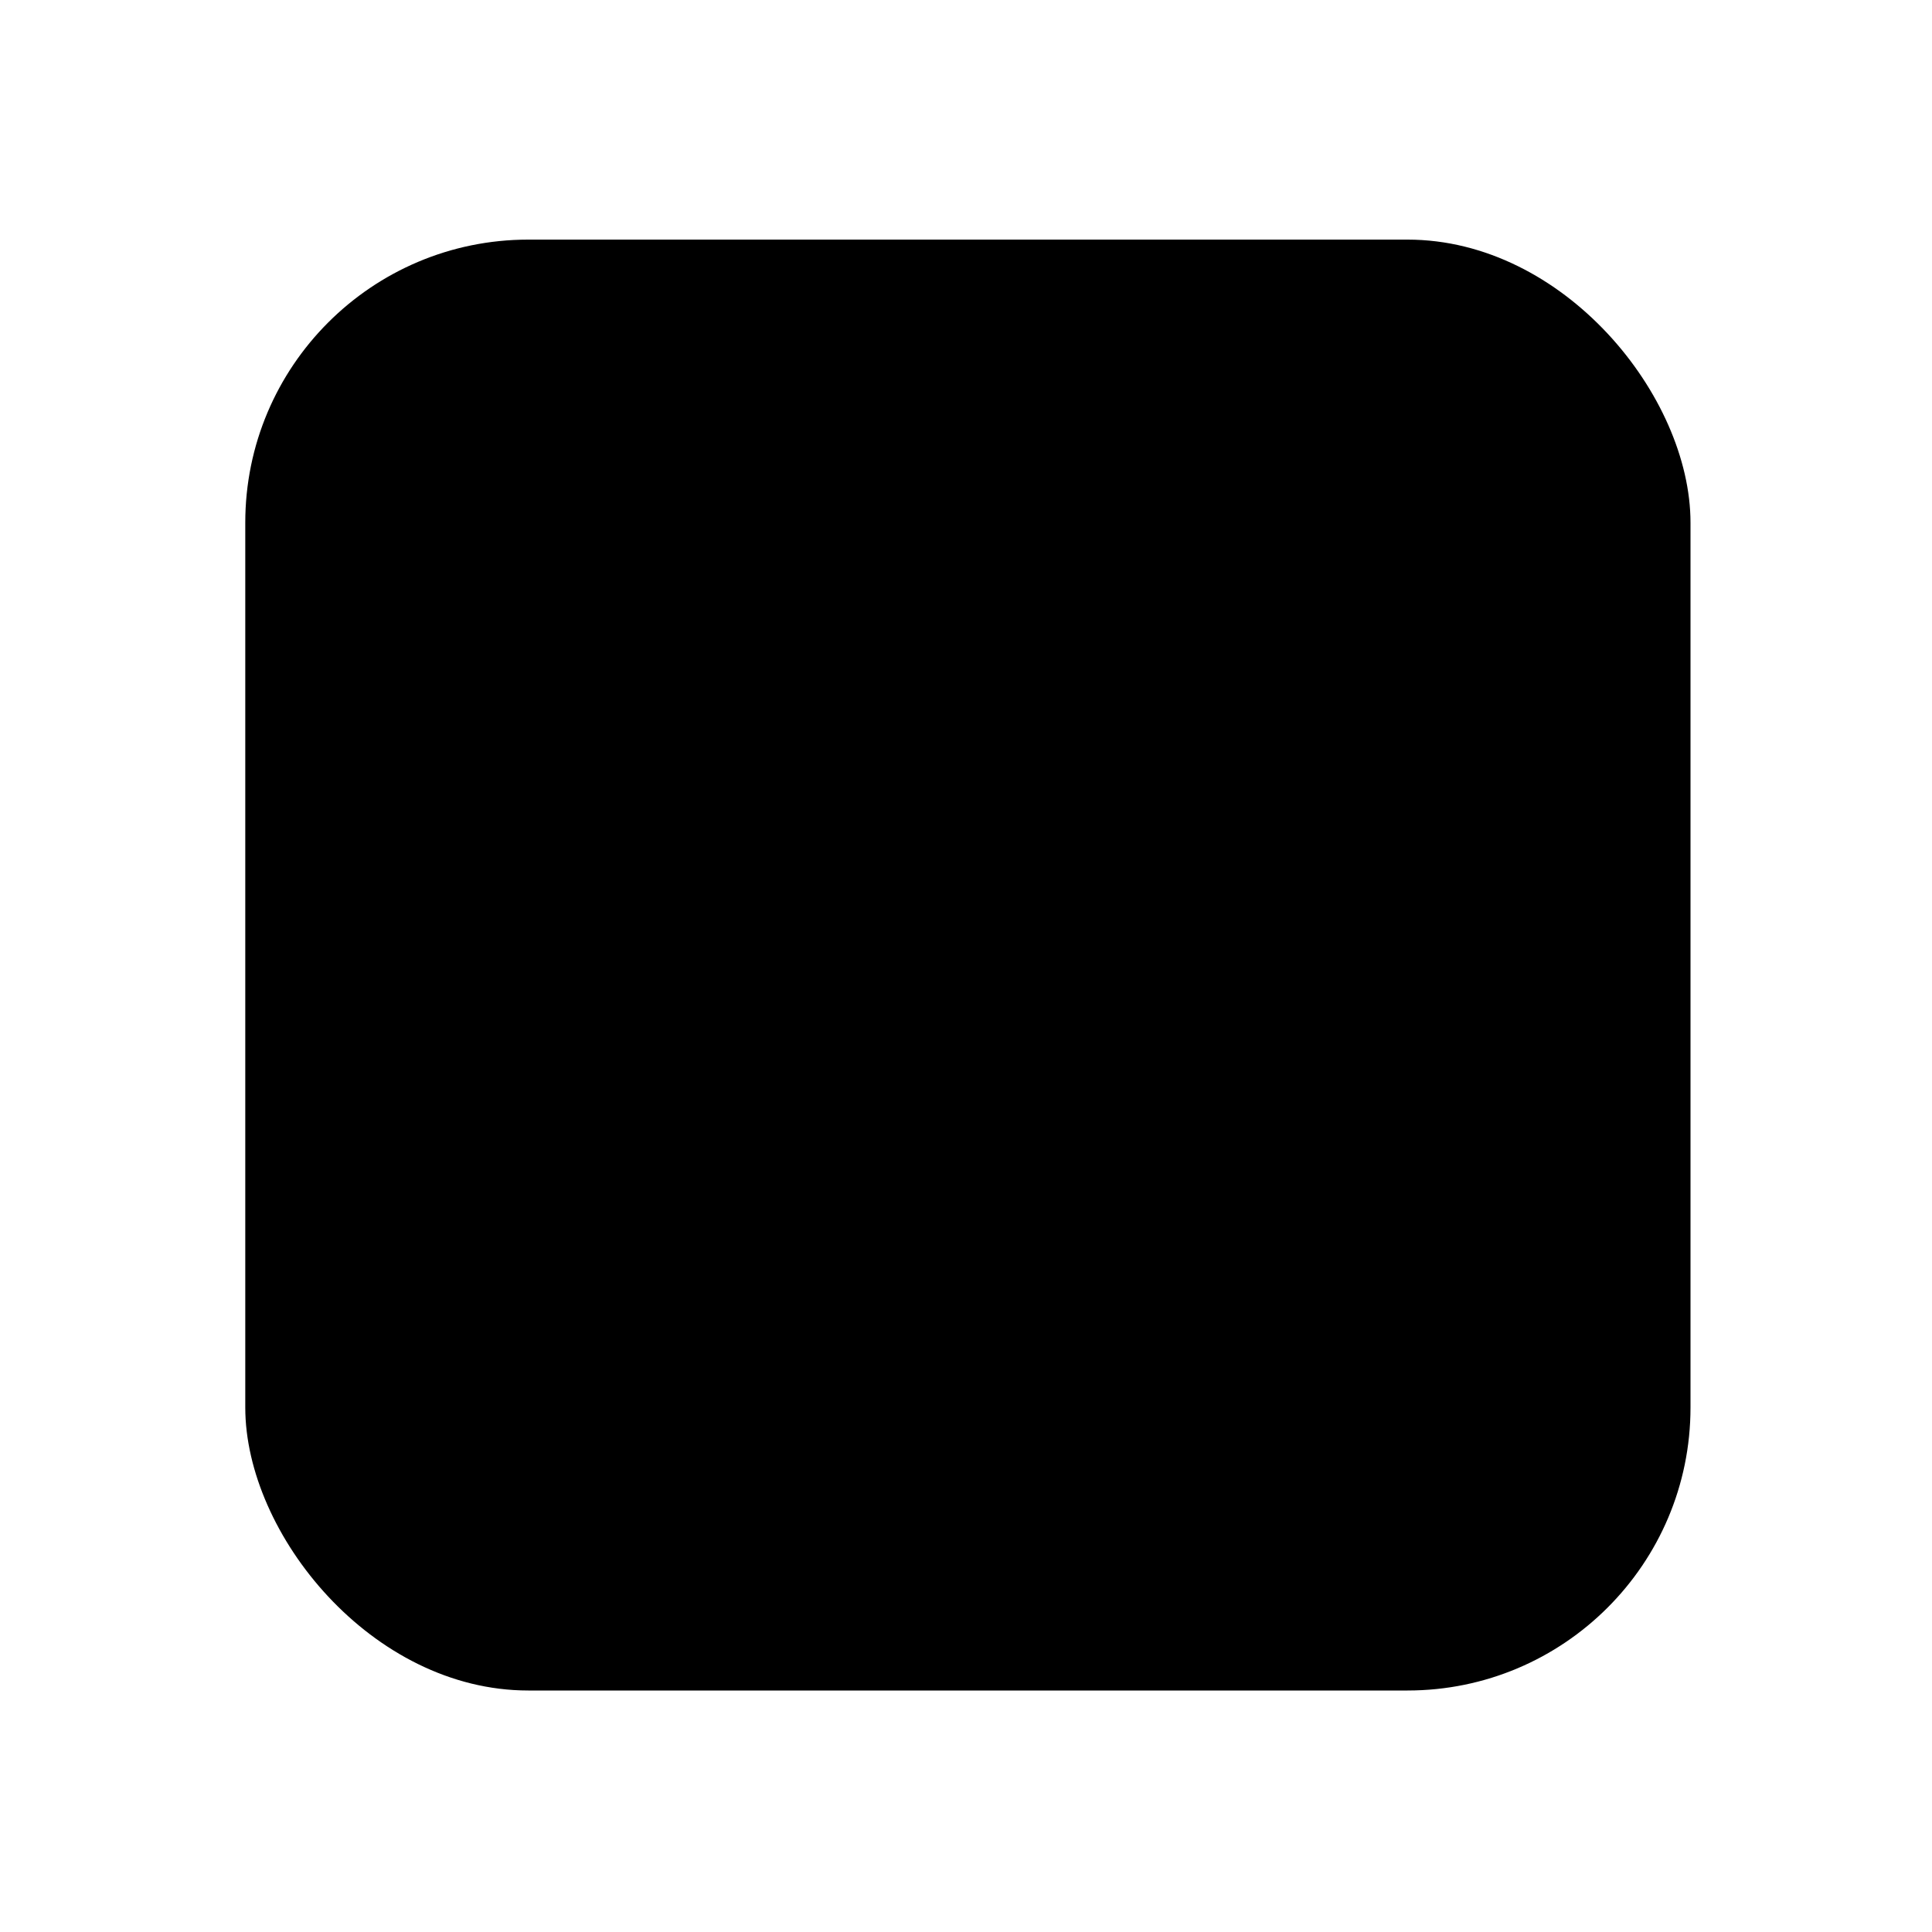 <svg width="1024" height="1024" viewBox="0 0 1024 1024" fill="none" xmlns="http://www.w3.org/2000/svg">
<rect x="130" y="127" width="766" height="769" rx="150" fill="url(#paint0_linear_1_4)" style=""/>
<rect x="154" y="152" width="716" height="719" rx="150" fill="url(#paint1_linear_1_4)" style=""/>
<defs>
<linearGradient id="paint0_linear_1_4" x1="-117" y1="-184.5" x2="811.5" y2="832" gradientUnits="userSpaceOnUse">
<stop offset="0.229" stop-color="#D6D8DB" style="stop-color:#D6D8DB;stop-color:color(display-p3 0.839 0.847 0.859);stop-opacity:1;"/>
<stop offset="0.81" stop-color="#49505B" style="stop-color:#49505B;stop-color:color(display-p3 0.287 0.315 0.357);stop-opacity:1;"/>
</linearGradient>
<linearGradient id="paint1_linear_1_4" x1="915.802" y1="915.879" x2="-200.109" y2="-243.193" gradientUnits="userSpaceOnUse">
<stop offset="0.439" stop-color="#2F3338" style="stop-color:#2F3338;stop-color:color(display-p3 0.184 0.2 0.22);stop-opacity:1;"/>
<stop offset="1" stop-color="#85909E" style="stop-color:#85909E;stop-color:color(display-p3 0.52 0.564 0.62);stop-opacity:1;"/>
</linearGradient>
</defs>
</svg>

